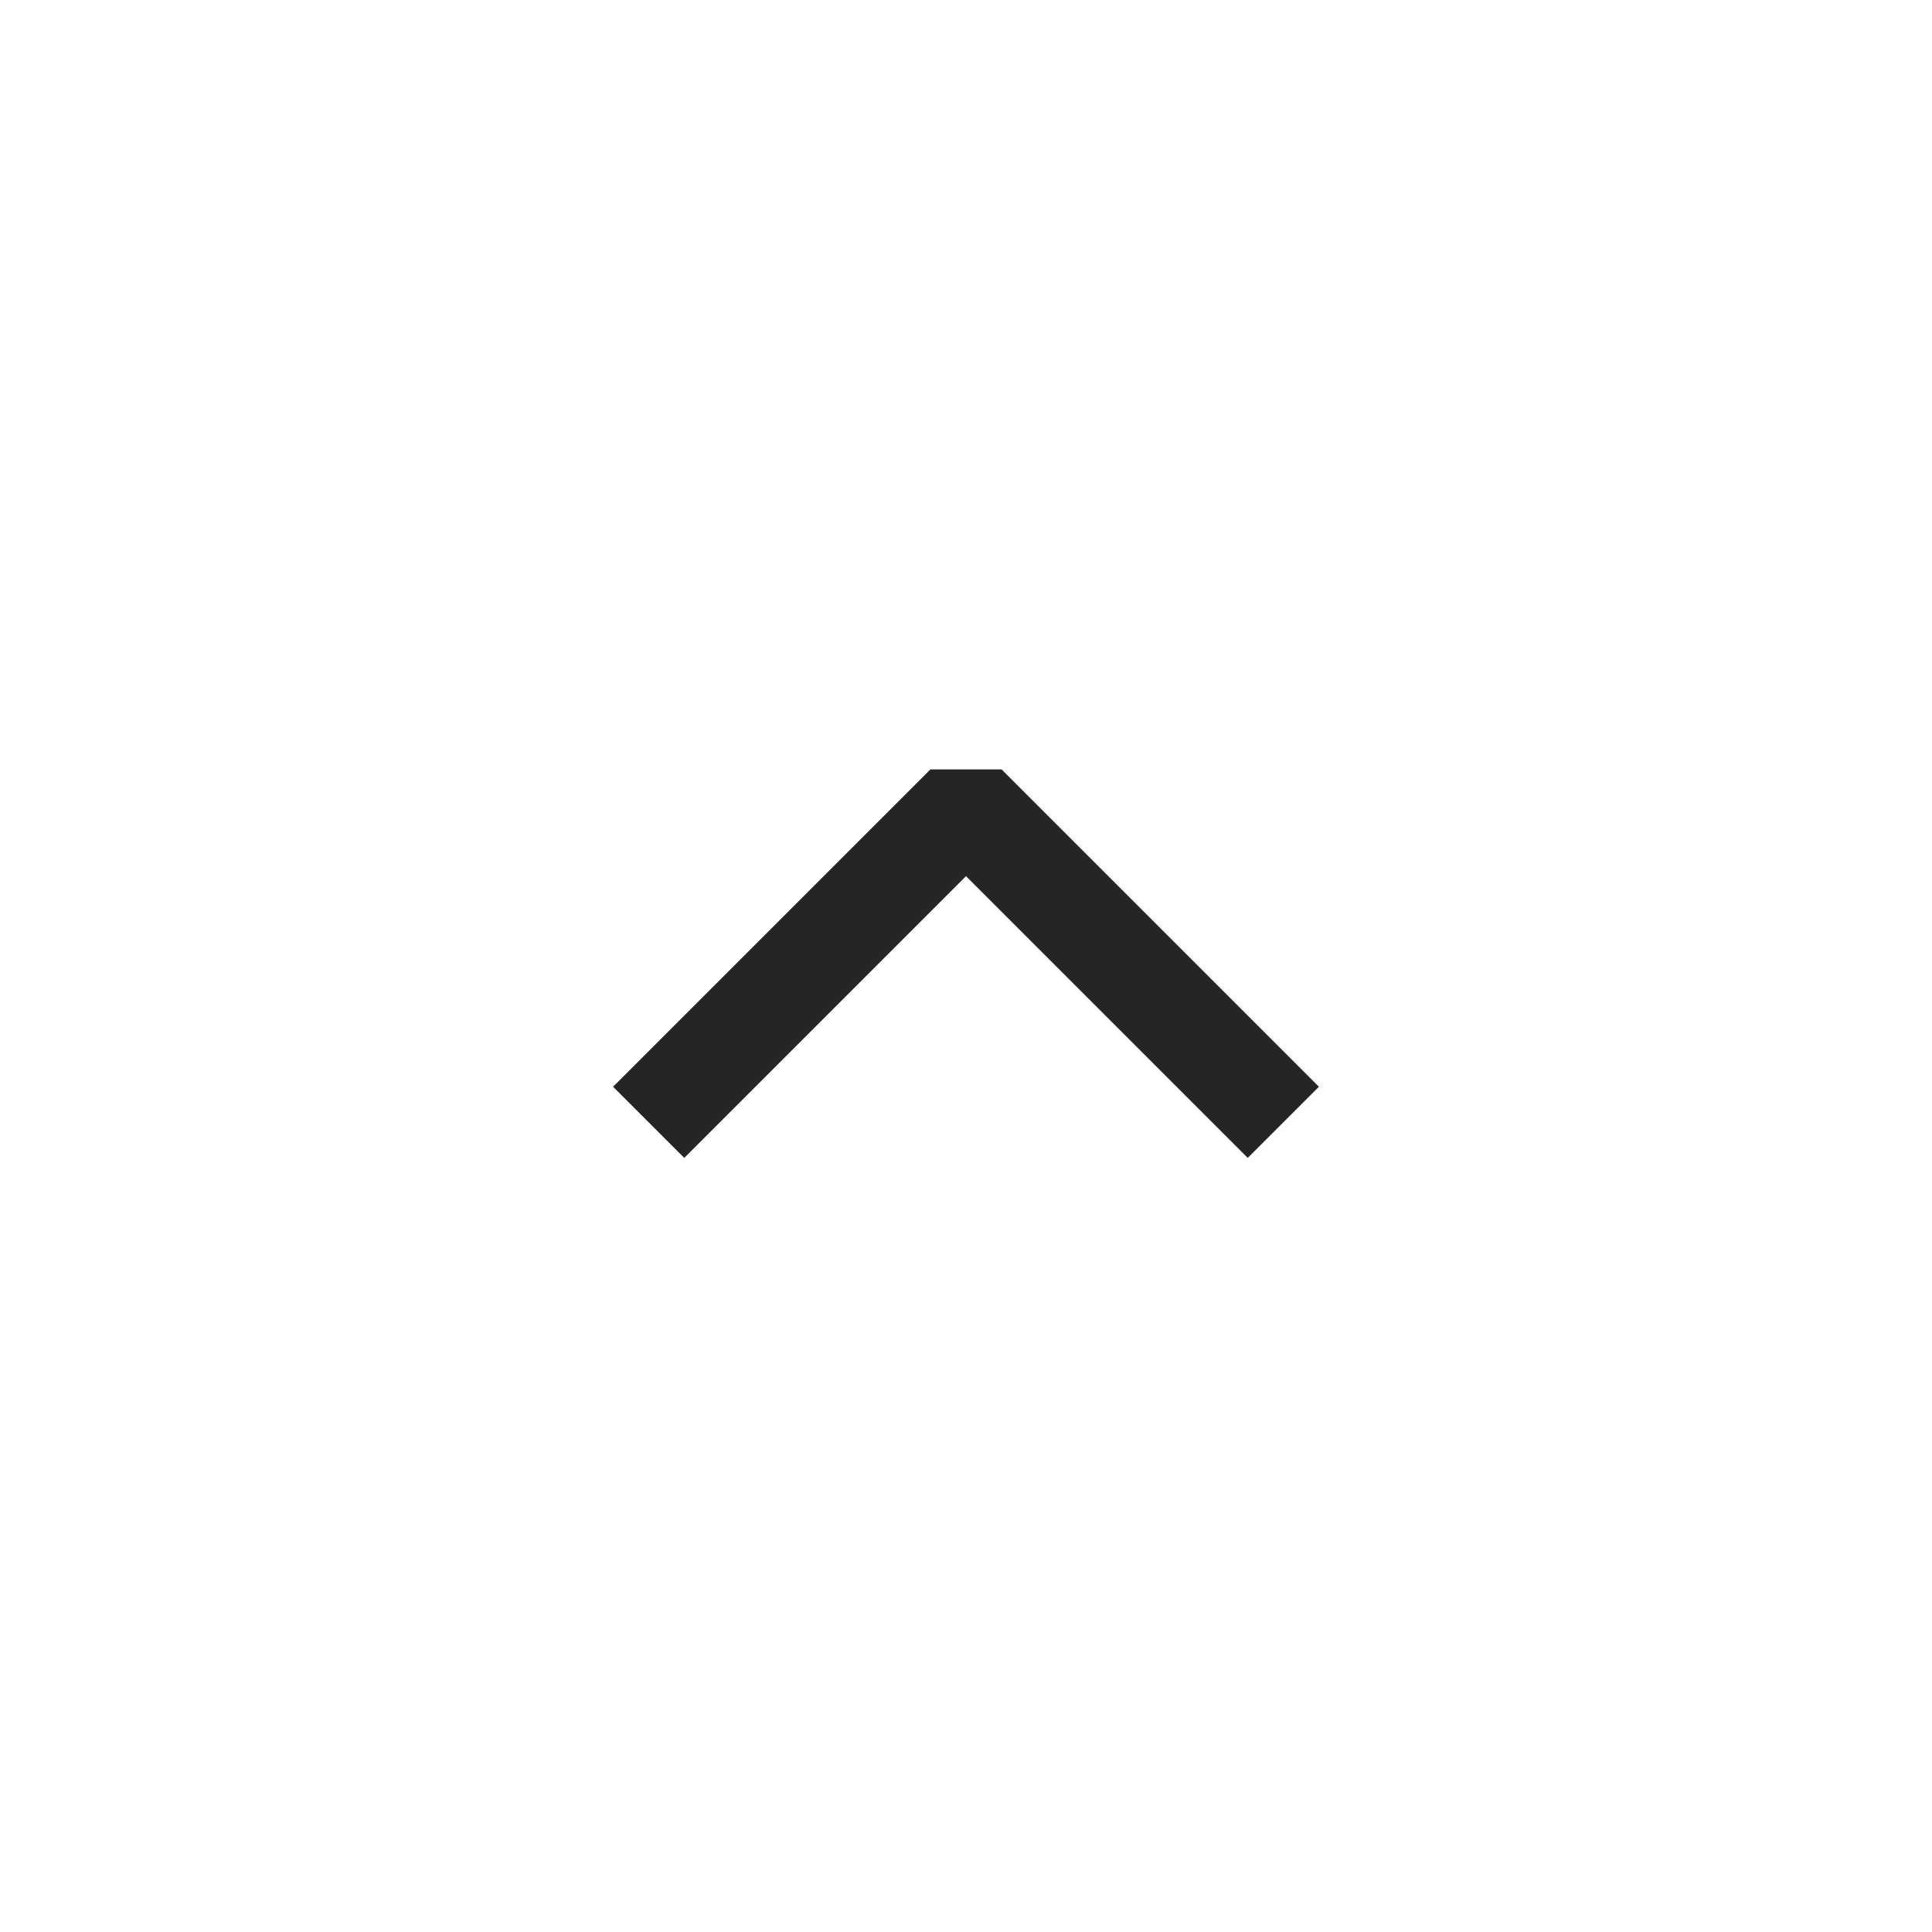 <svg width="24" height="24" viewBox="0 0 24 24" fill="none" xmlns="http://www.w3.org/2000/svg">
<path fill-rule="evenodd" clip-rule="evenodd" d="M8.5 14.384L8.942 13.942L12 10.884L15.058 13.942L15.5 14.384L16.384 13.5L15.942 13.058L12.442 9.558H11.558L8.058 13.058L7.616 13.5L8.5 14.384Z" fill="#262525"/>
</svg>

